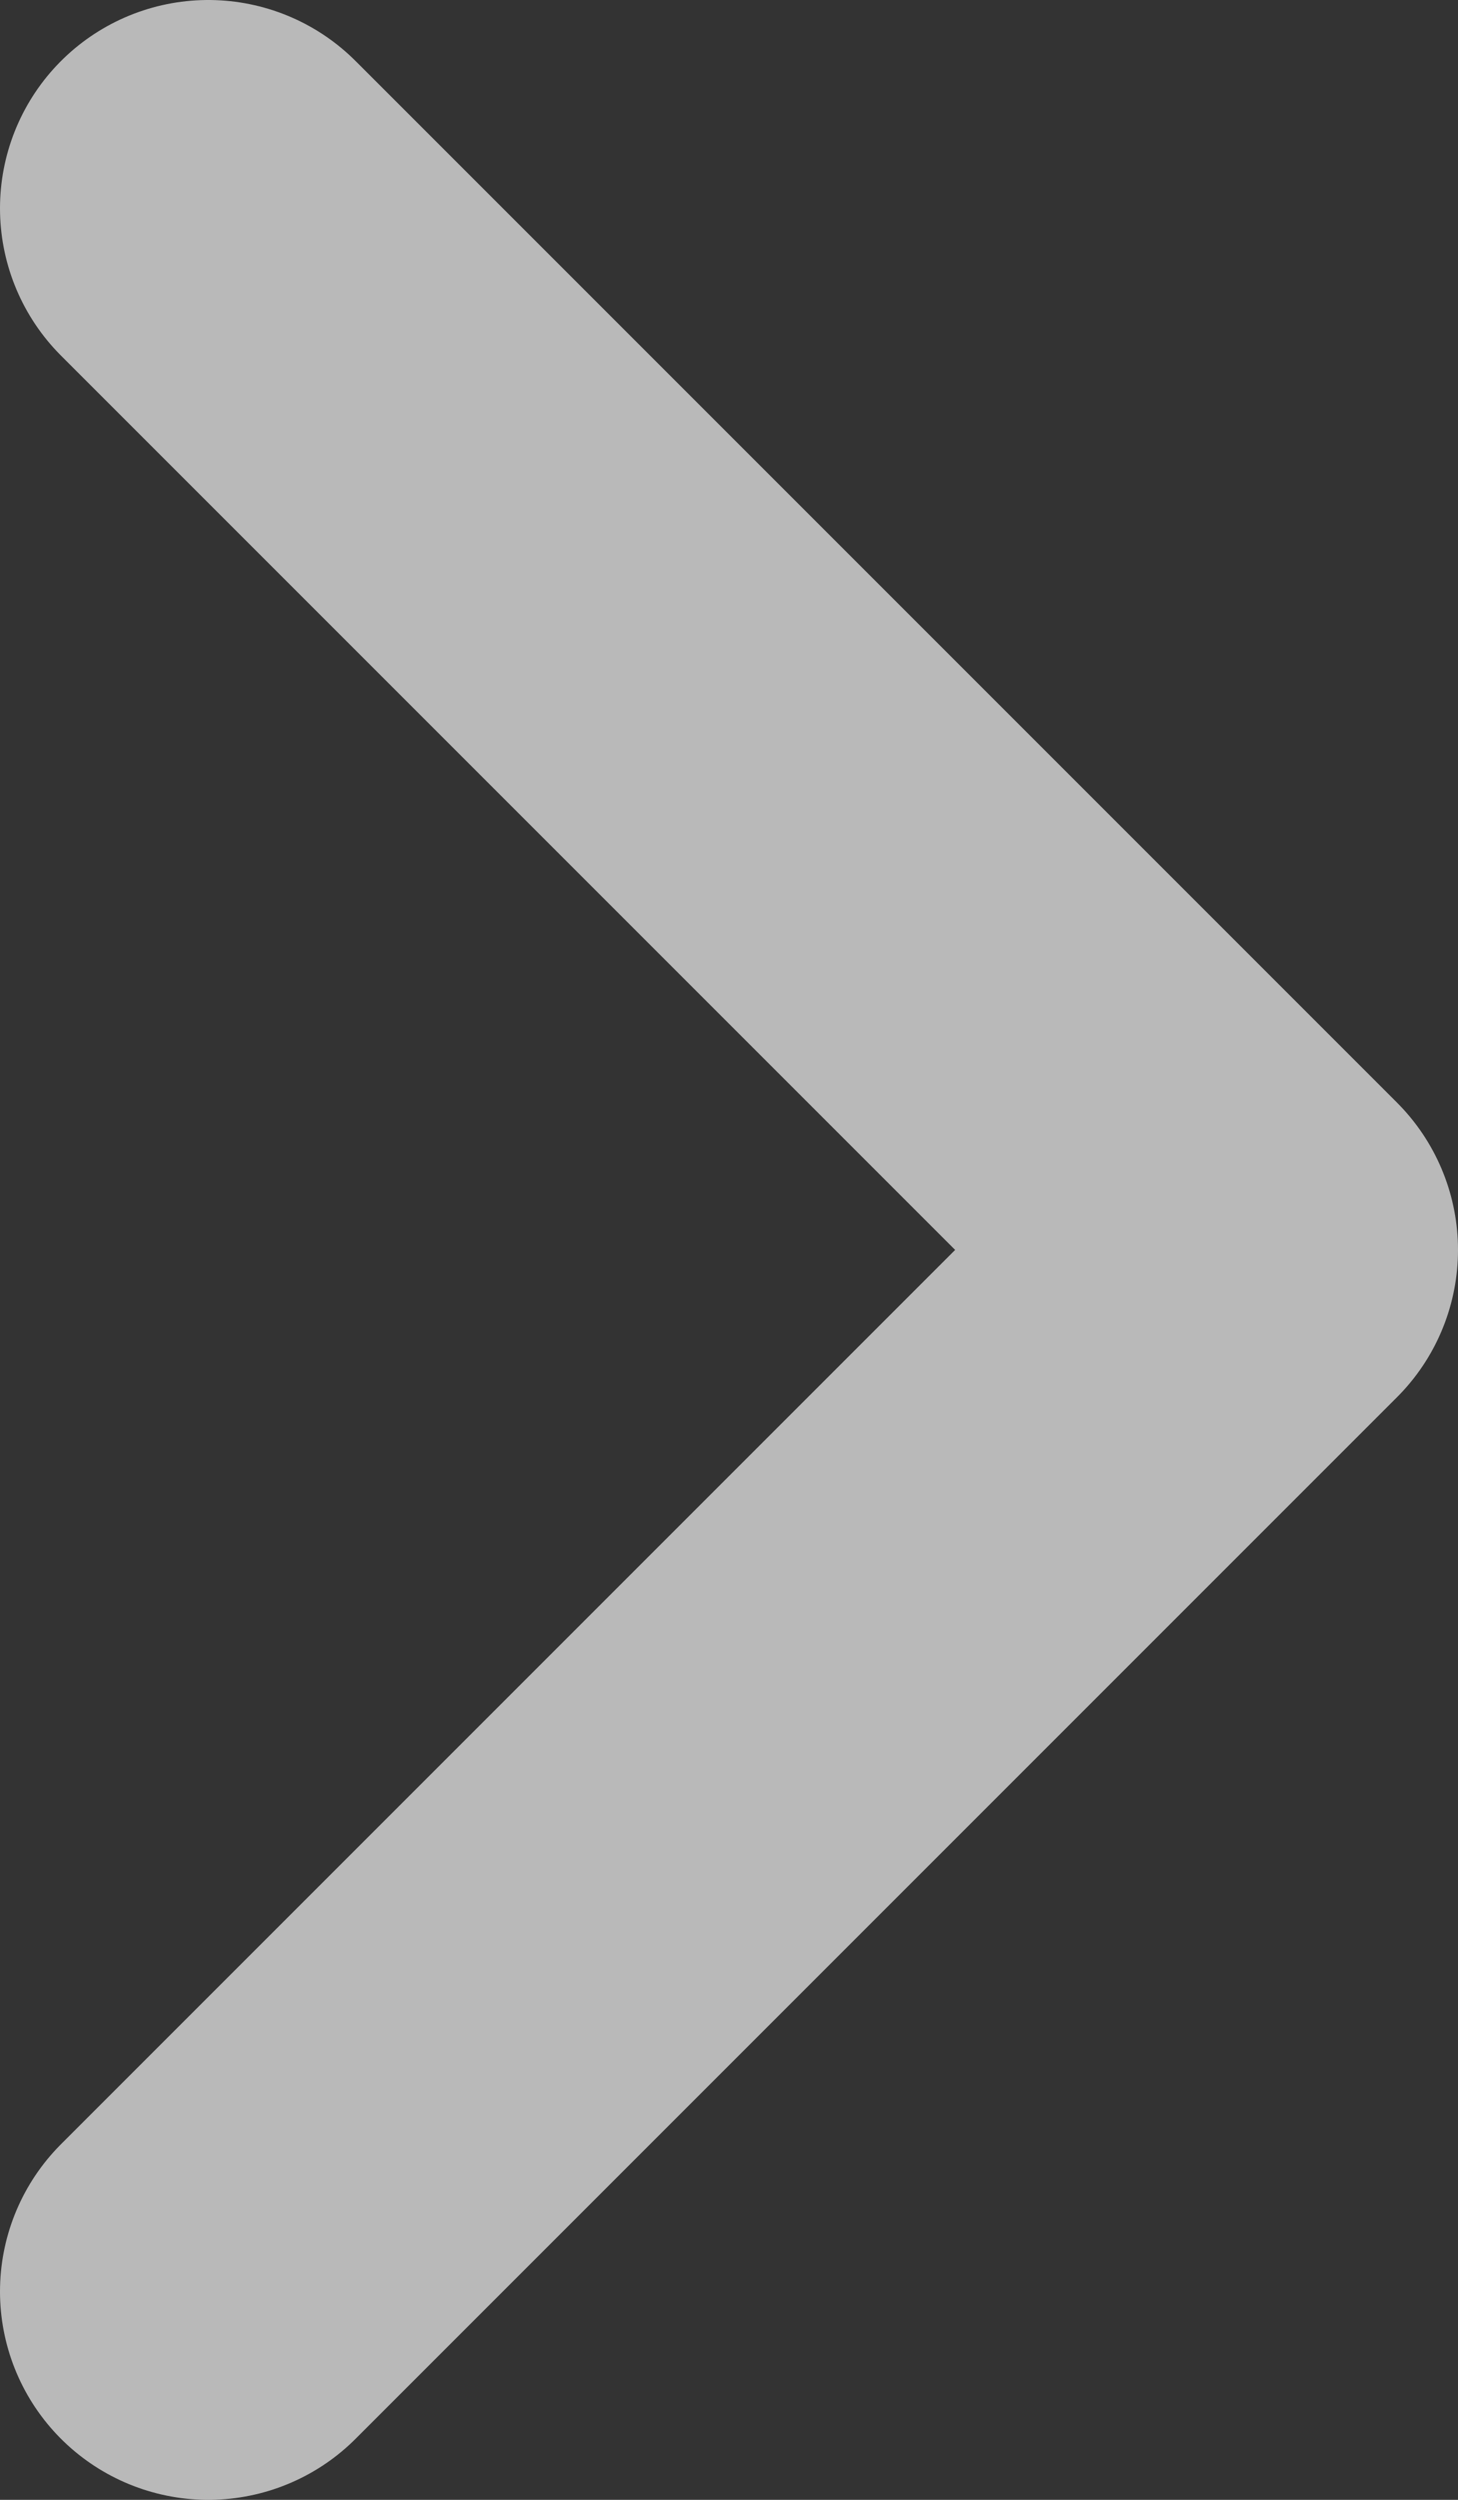 <svg width="7" height="12" viewBox="0 0 7 12" fill="none" xmlns="http://www.w3.org/2000/svg">
<rect x="0" y="0" width="7" height="12" fill="#333333" stroke="none"/>
<path d="M1 11L6 6L1 1" stroke="#F3F3F3" stroke-opacity="0.7" stroke-width="2" stroke-linecap="round" stroke-linejoin="round"/>
</svg>
